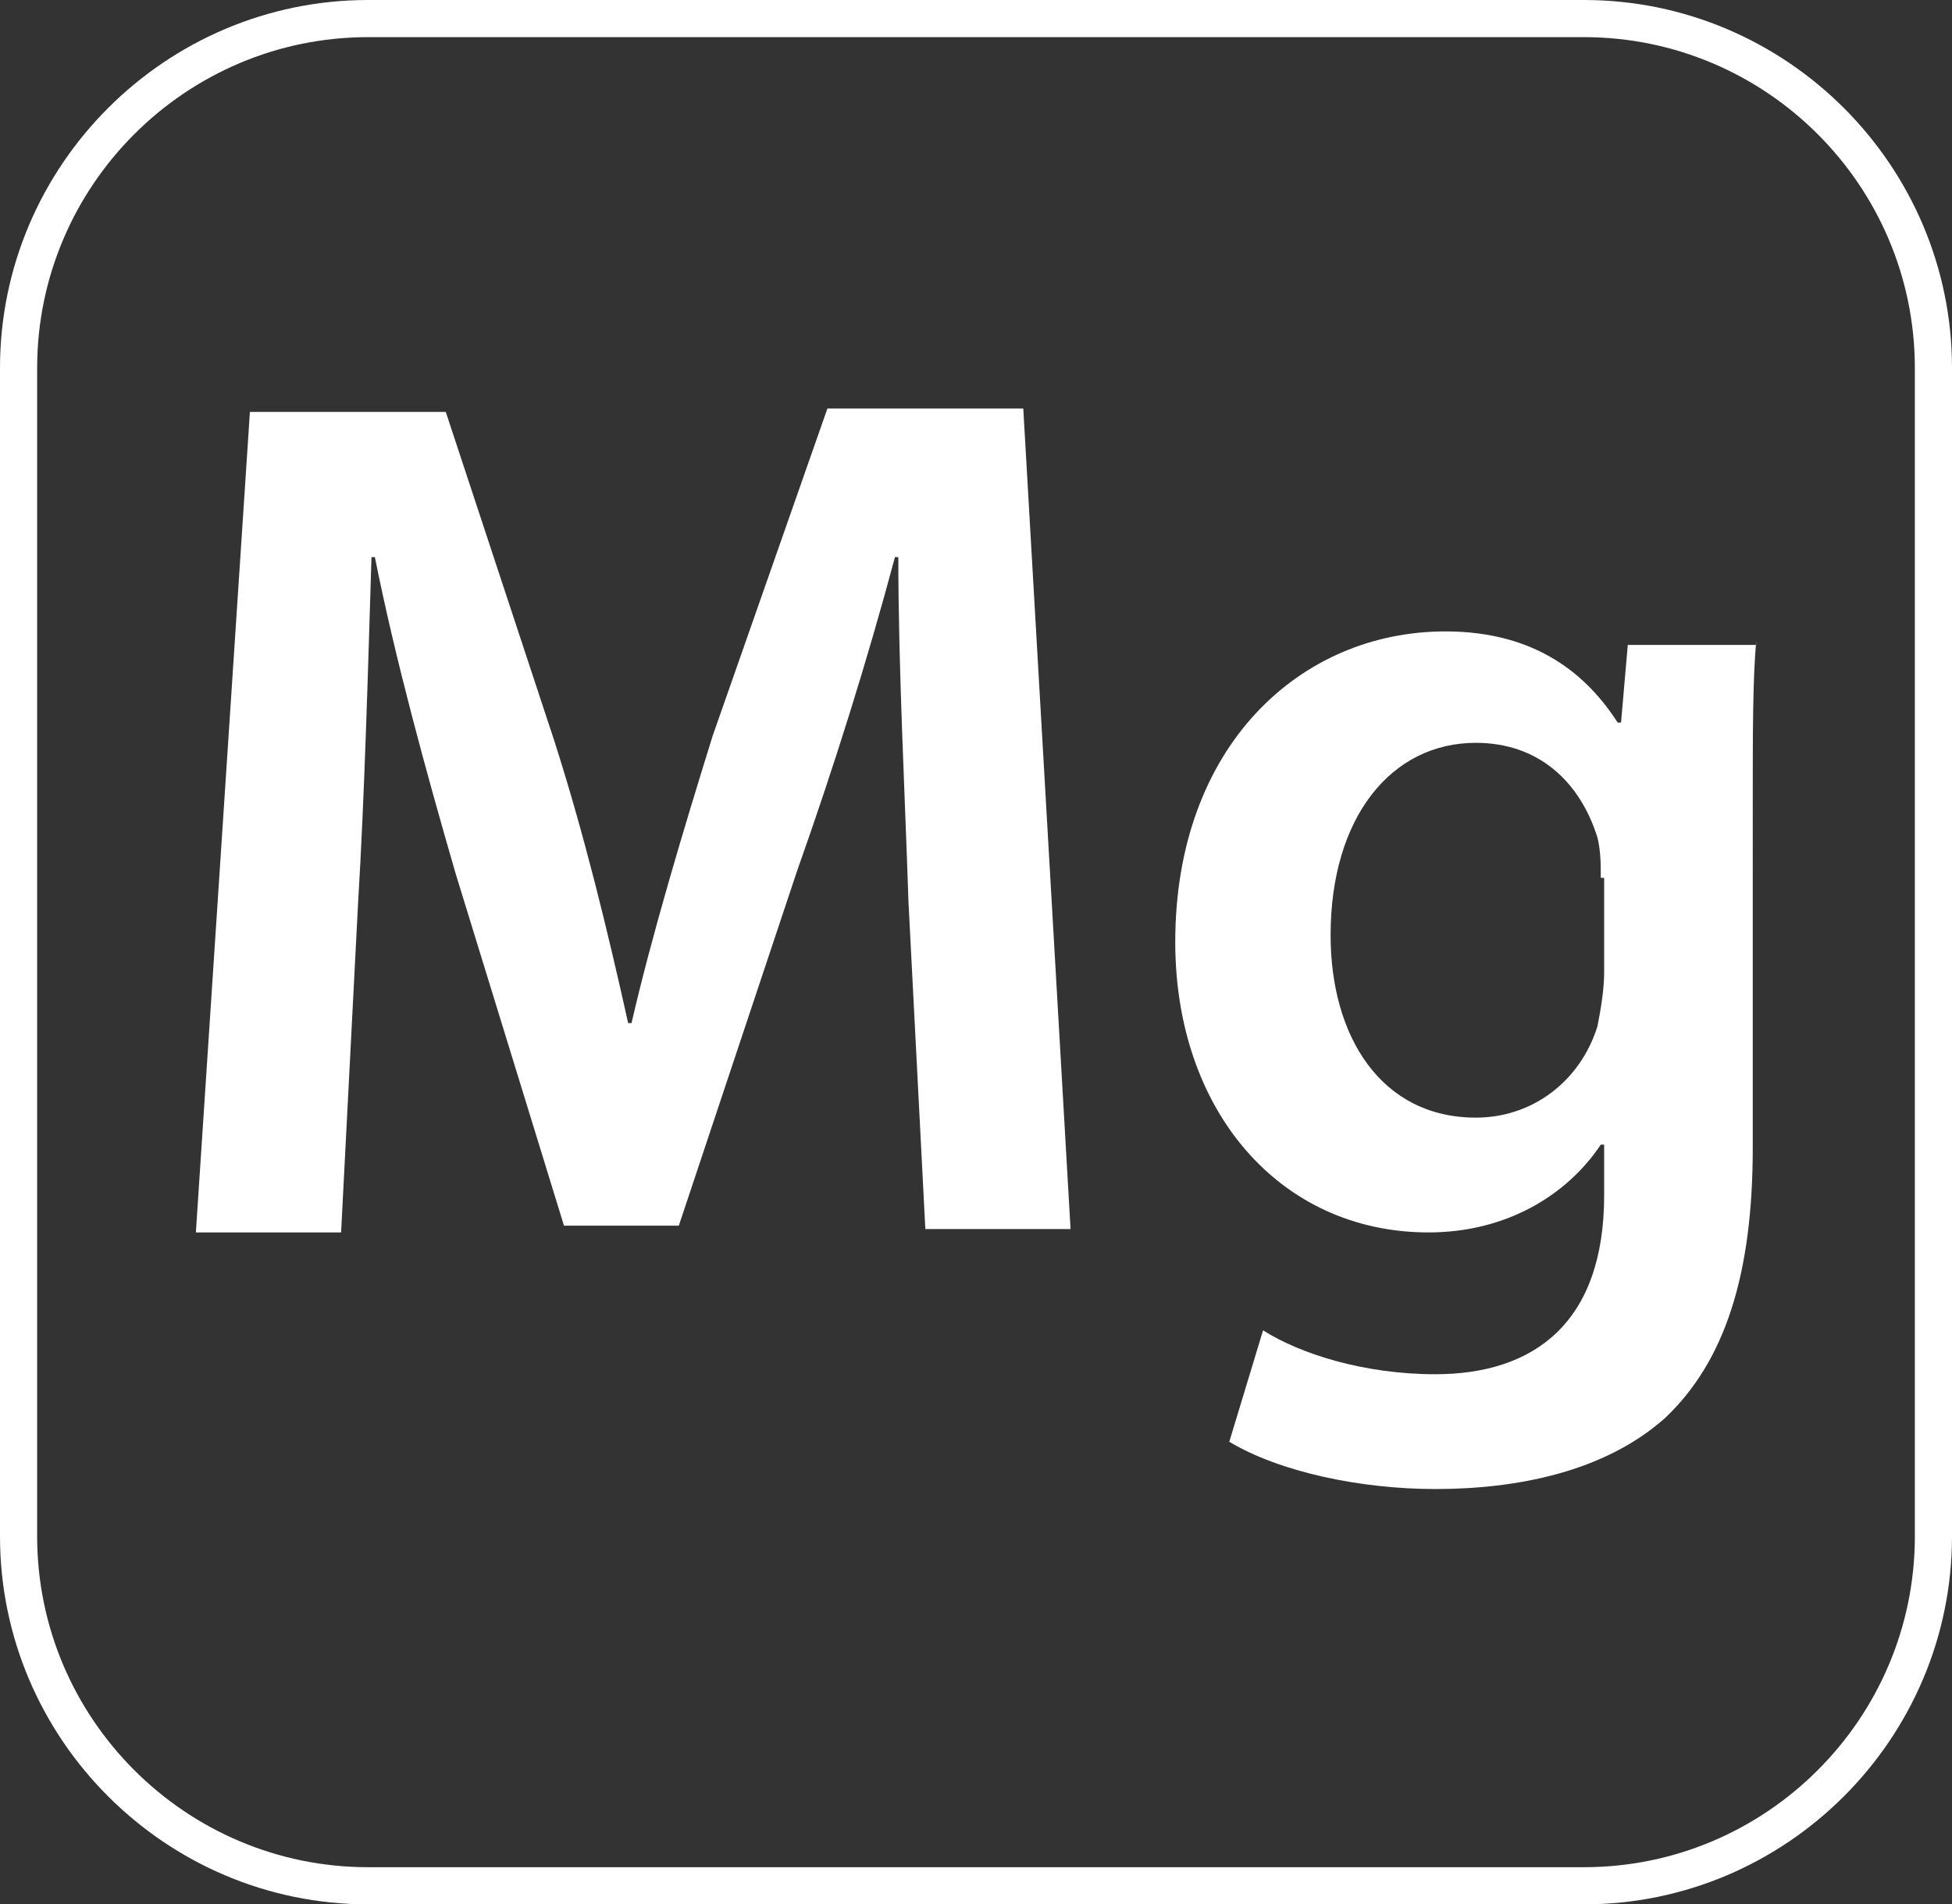 <?xml version="1.0" encoding="utf-8"?>
<!-- Generator: Adobe Illustrator 27.5.0, SVG Export Plug-In . SVG Version: 6.00 Build 0)  -->
<svg version="1.1" id="Layer_1" xmlns="http://www.w3.org/2000/svg" xmlns:xlink="http://www.w3.org/1999/xlink" x="0px" y="0px"
	 viewBox="0 0 57.8 56.4" style="enable-background:new 0 0 57.8 56.4;" xml:space="preserve">
<rect x="0" y="0" width="57.8" height="56.4" fill="#333333" stroke="none"/>
<style type="text/css">
	.st0{fill:#FFFFFF;}
</style>
<g>
	<g>
		<path class="st0" d="M46.9,56.4h-36C4.9,56.4,0,51.5,0,45.5V10.9C0,4.9,4.9,0,10.9,0h36c6,0,10.9,4.9,10.9,10.9v34.6
			C57.8,51.5,52.9,56.4,46.9,56.4 M10.9,1.1c-5.4,0-9.8,4.4-9.8,9.8v34.6c0,5.4,4.4,9.8,9.8,9.8h36c5.4,0,9.8-4.4,9.8-9.8V10.9
			c0-5.4-4.4-9.8-9.8-9.8C46.9,1.1,10.9,1.1,10.9,1.1z"/>
	</g>
	<g>
		<path class="st0" d="M26.9,26.7c-0.1-3.1-0.3-6.9-0.3-10.2h-0.1c-0.8,3-1.8,6.2-2.9,9.3l-3.5,10.5h-3.4l-3.2-10.4
			c-0.9-3.1-1.8-6.4-2.4-9.4h-0.1c-0.1,3.2-0.2,7-0.4,10.3l-0.5,9.7H5.8l1.6-24.3h5.8l3.2,9.7c0.9,2.8,1.6,5.7,2.2,8.4h0.1
			c0.6-2.6,1.5-5.6,2.4-8.5l3.4-9.7h5.8l1.4,24.3h-4.3L26.9,26.7z"/>
		<path class="st0" d="M52,19c-0.1,1.2-0.1,2.6-0.1,5V34c0,3.7-0.8,6.3-2.6,8c-1.8,1.6-4.4,2.1-6.8,2.1c-2.2,0-4.6-0.5-6.1-1.4
			l1-3.3c1.1,0.7,3,1.3,5.1,1.3c2.9,0,5-1.5,5-5.3v-1.5h-0.1c-1,1.5-2.8,2.6-5.1,2.6c-4.4,0-7.5-3.6-7.5-8.6c0-5.8,3.7-9.2,8-9.2
			c2.7,0,4.2,1.3,5.1,2.7H48l0.2-2.3H52z M47.4,26c0-0.4,0-0.8-0.1-1.2c-0.5-1.6-1.7-2.8-3.6-2.8c-2.5,0-4.3,2.2-4.3,5.7
			c0,3,1.5,5.4,4.3,5.4c1.7,0,3.1-1.1,3.6-2.7c0.1-0.5,0.2-1.1,0.2-1.6V26z"/>
	</g>
</g>
</svg>
